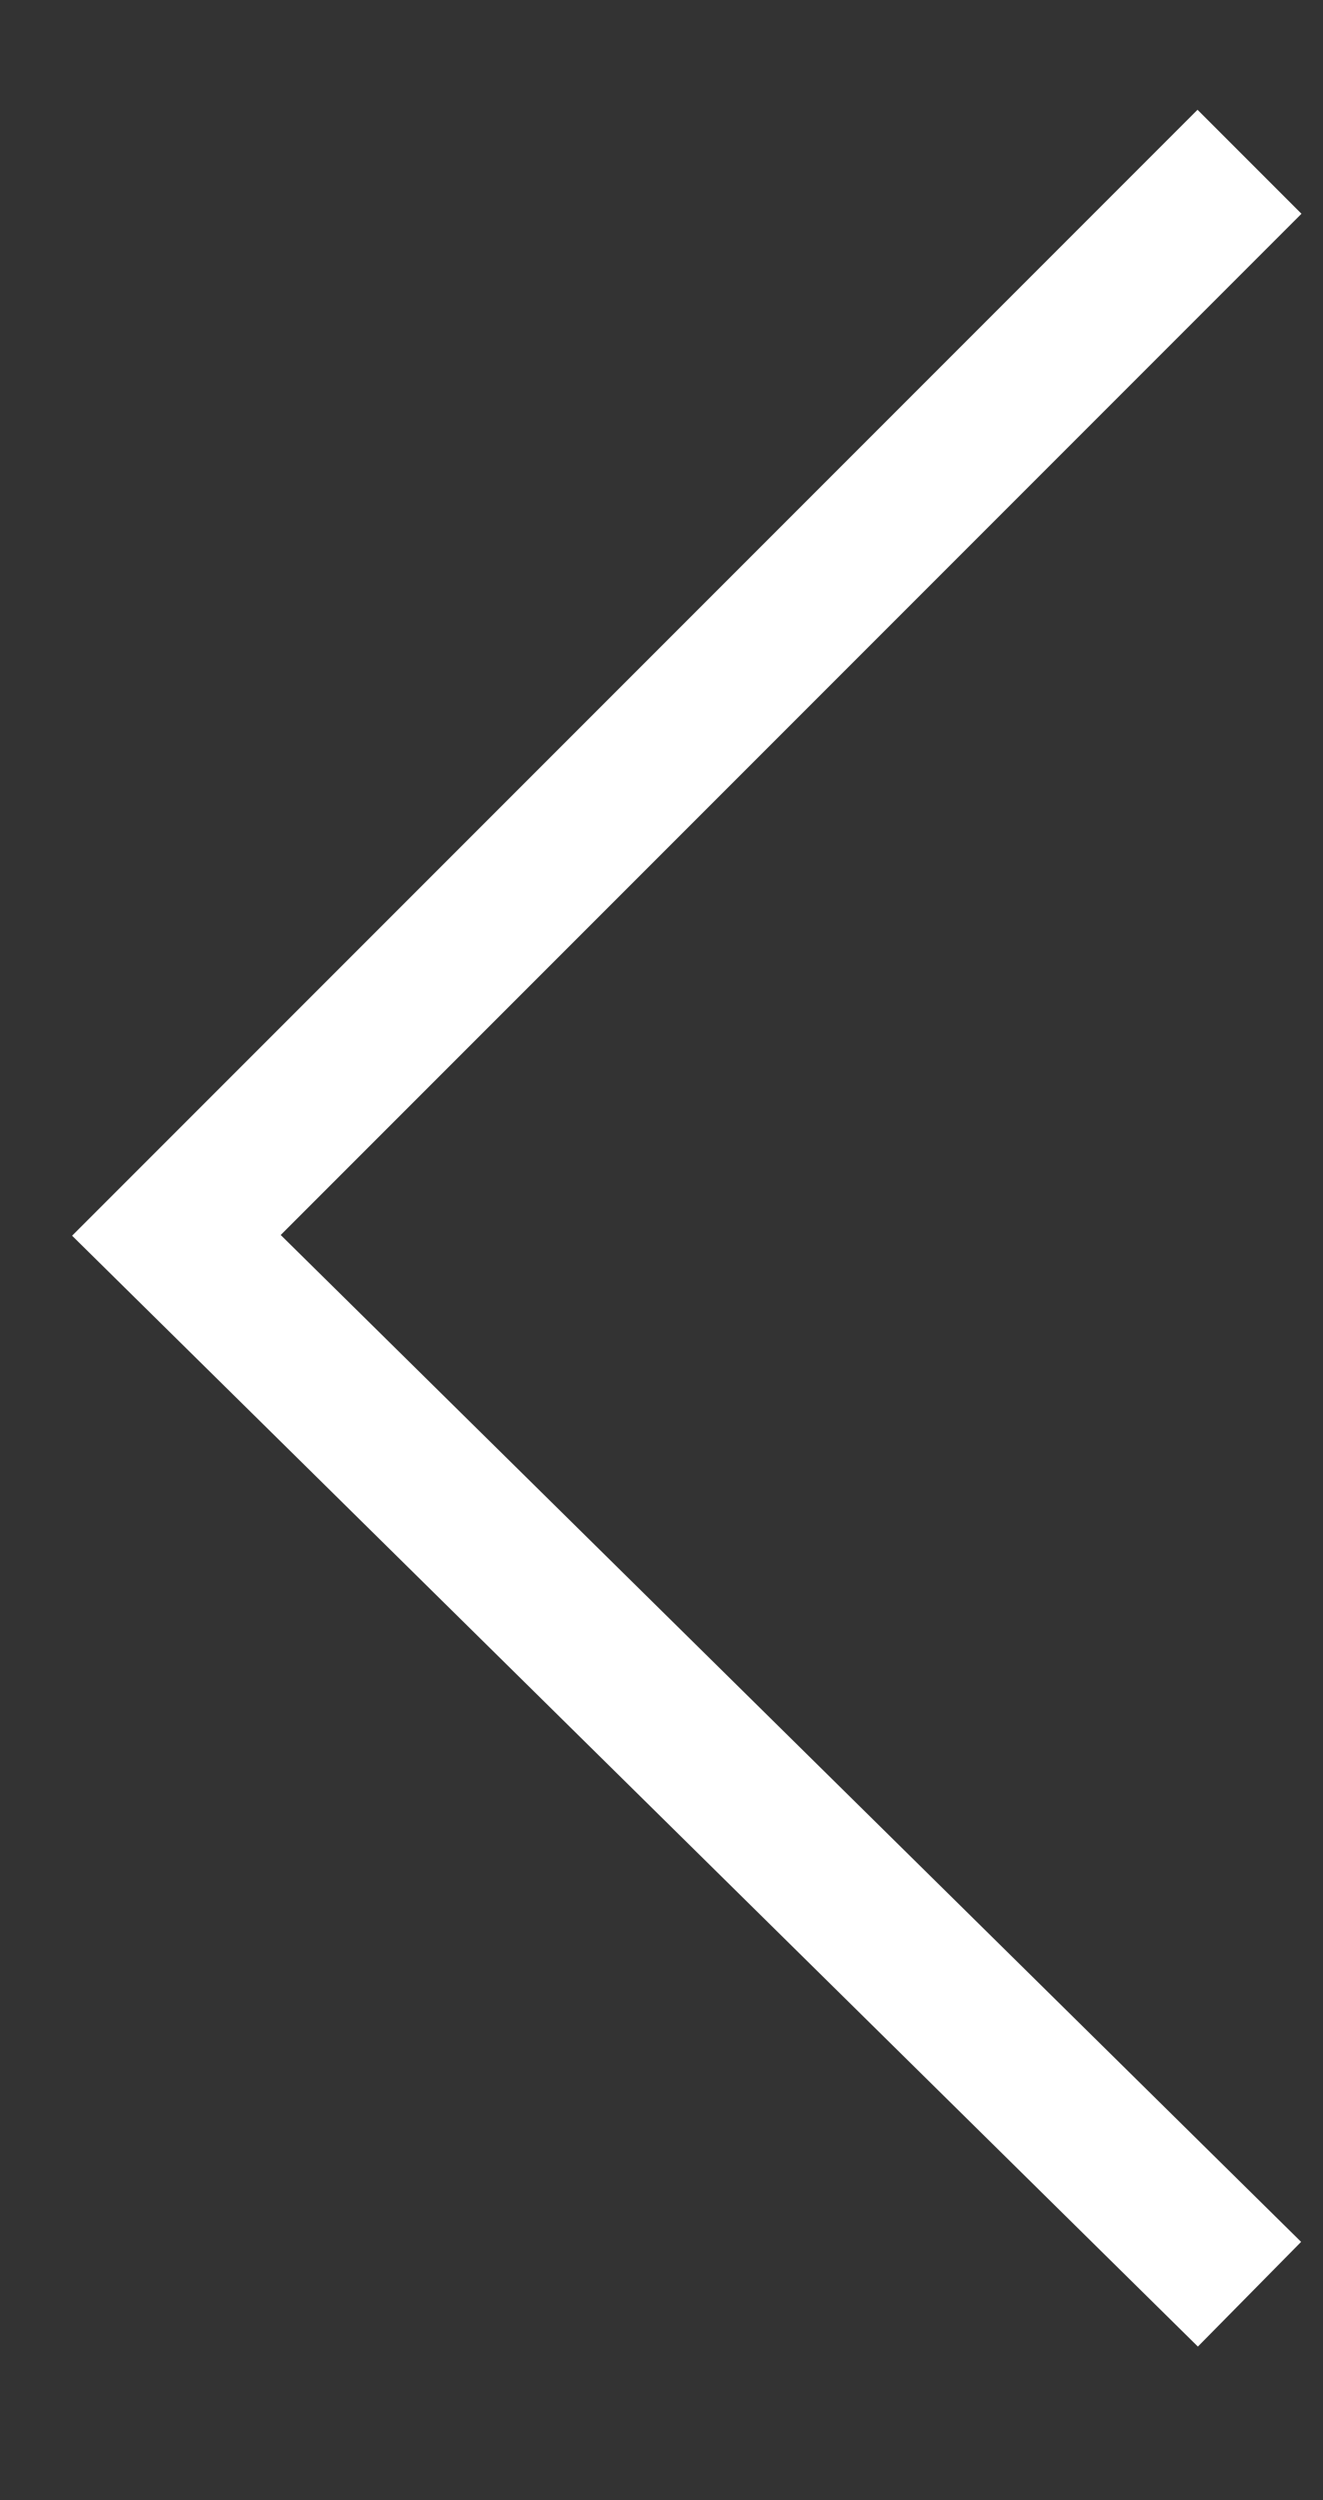 <svg viewBox="0 0 9 17" fill="none" xmlns="http://www.w3.org/2000/svg">
<rect x="0" y="0" width="9" height="17" fill="#333333" stroke="none"/>
<path d="M8.5,15.6L1.2,8.4l7.3-7.3" stroke="#FFFFFF"/>
</svg>
